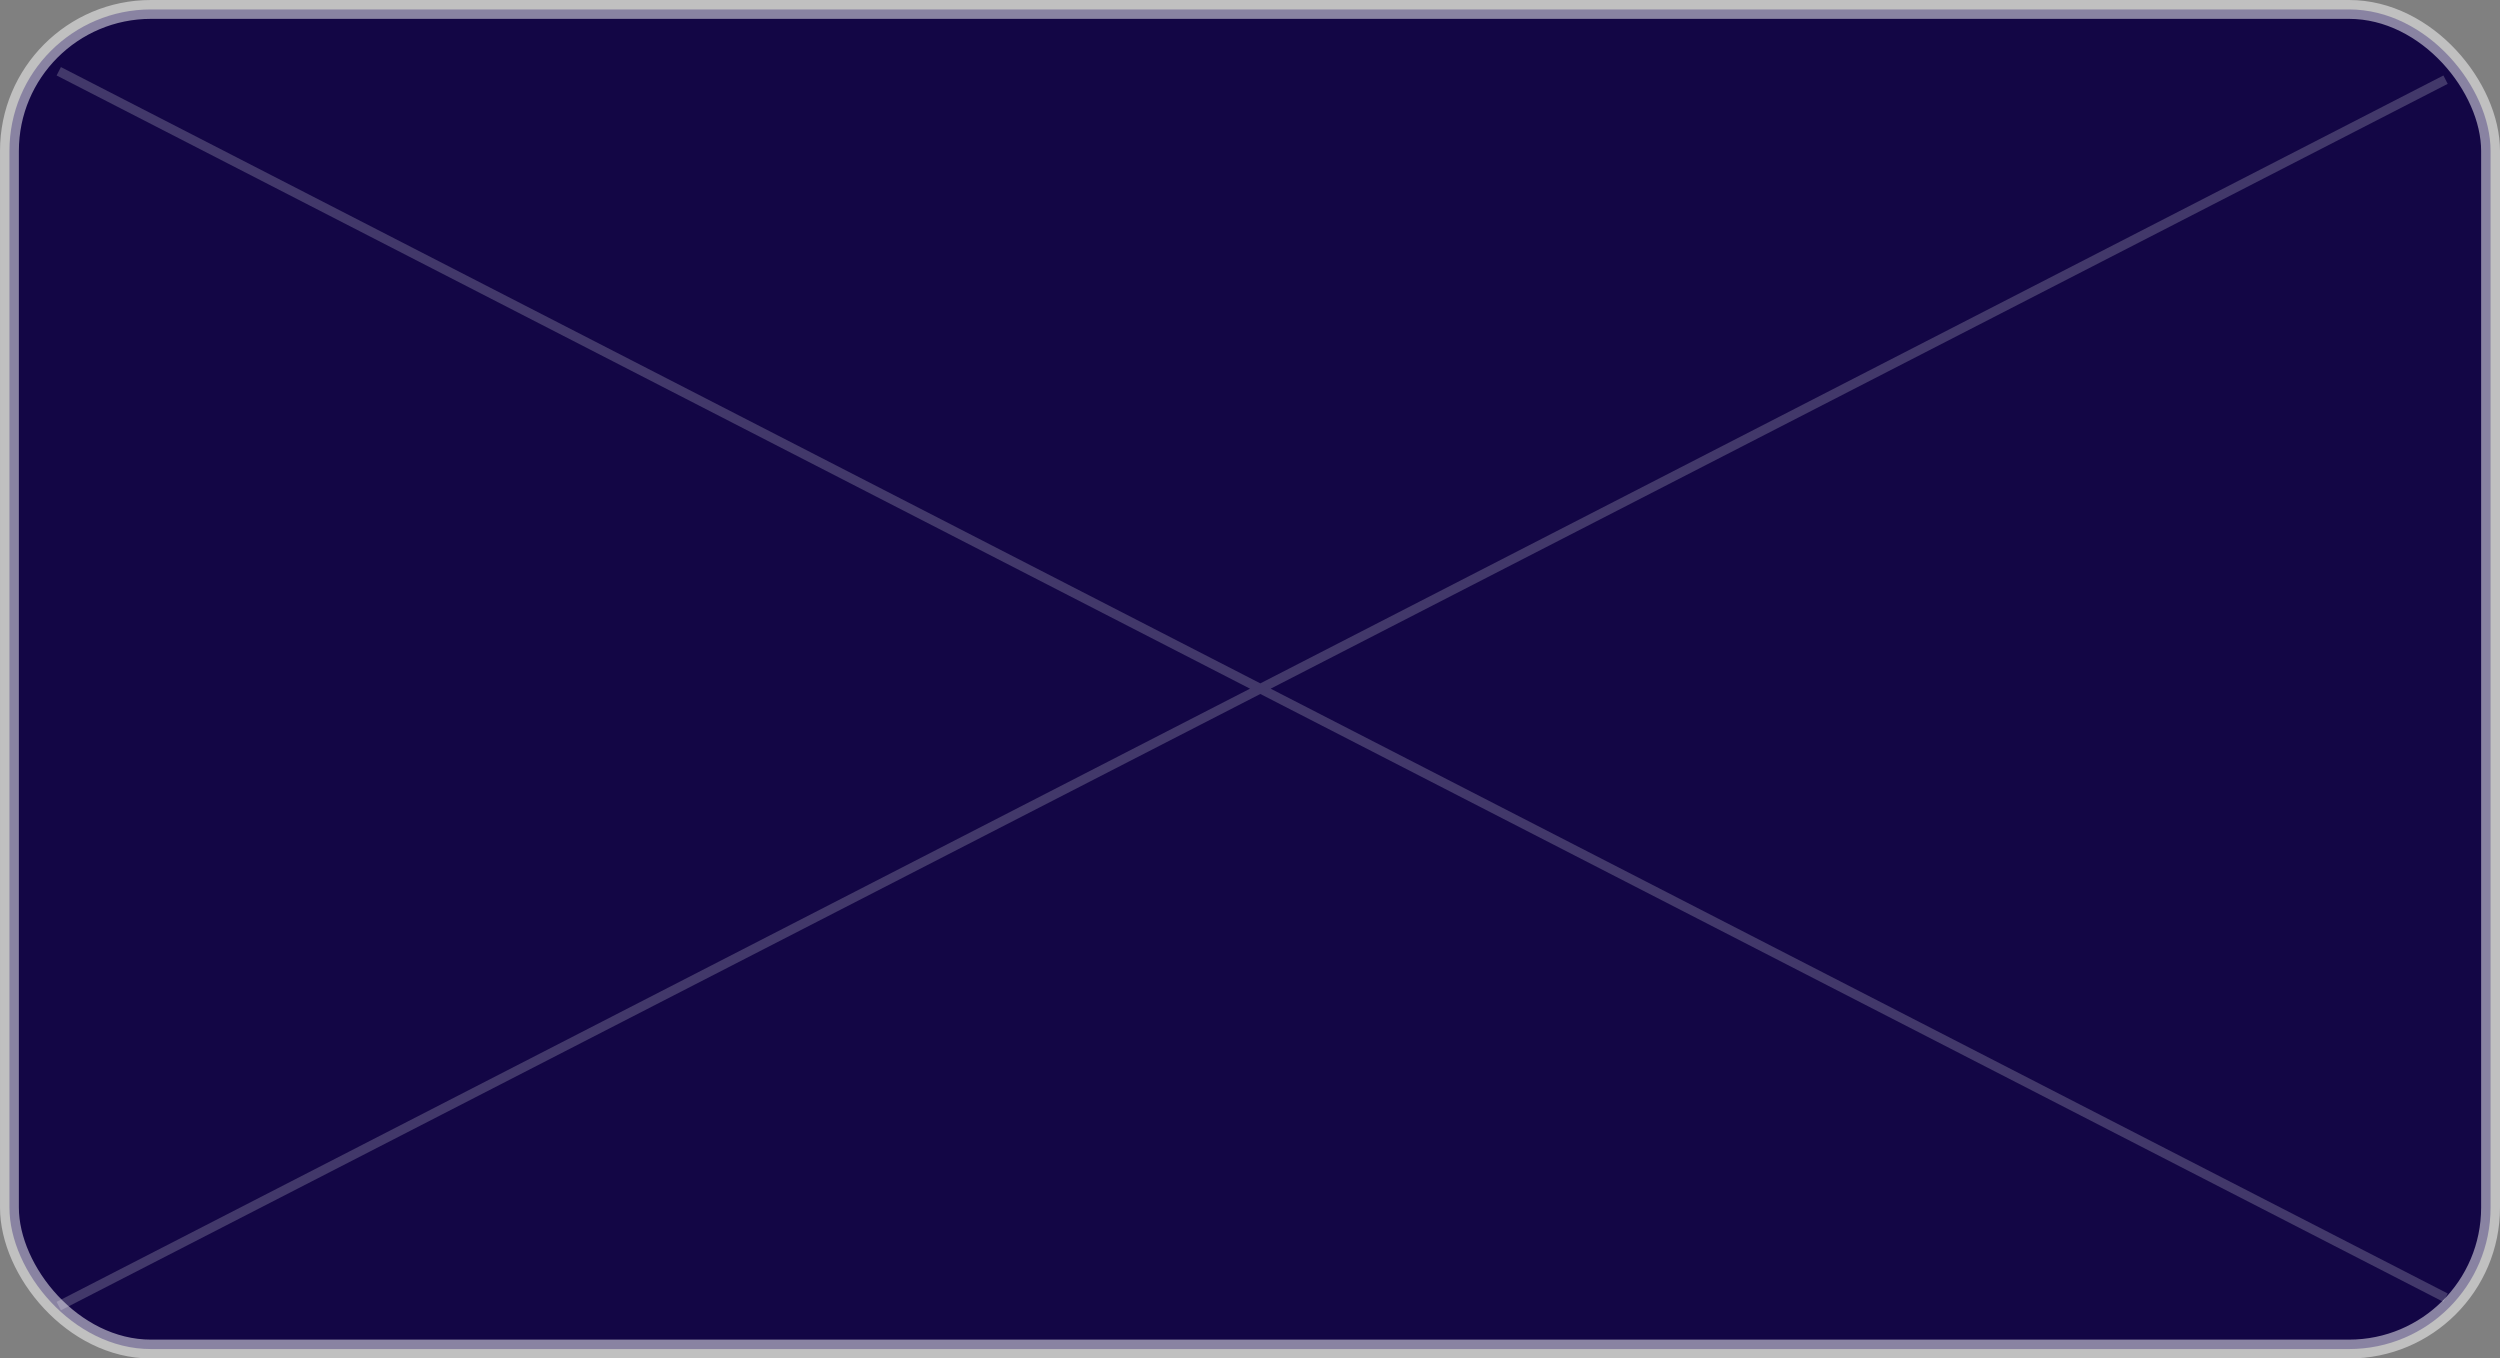 <svg width="265" height="144" fill="none" xmlns="http://www.w3.org/2000/svg"><rect width="100%" height="100%" fill="#808080" stroke="none"/><rect x="1" y="1" width="263" height="142" rx="15" fill="#130645"/><path stroke="#fff" stroke-opacity=".2" d="M6.229 7.555l253 130m0-129.11l-253 130"/><rect x="1" y="1" width="263" height="142" rx="15" stroke="url(#paint0_linear_103_43)" stroke-width="2"/><defs><linearGradient id="paint0_linear_103_43" x1="132.5" y1="0" x2="131.671" y2="143.998" gradientUnits="userSpaceOnUse"><stop stop-color="#fff" stop-opacity=".5"/><stop offset="1" stop-color="#fff" stop-opacity=".5"/></linearGradient></defs></svg>